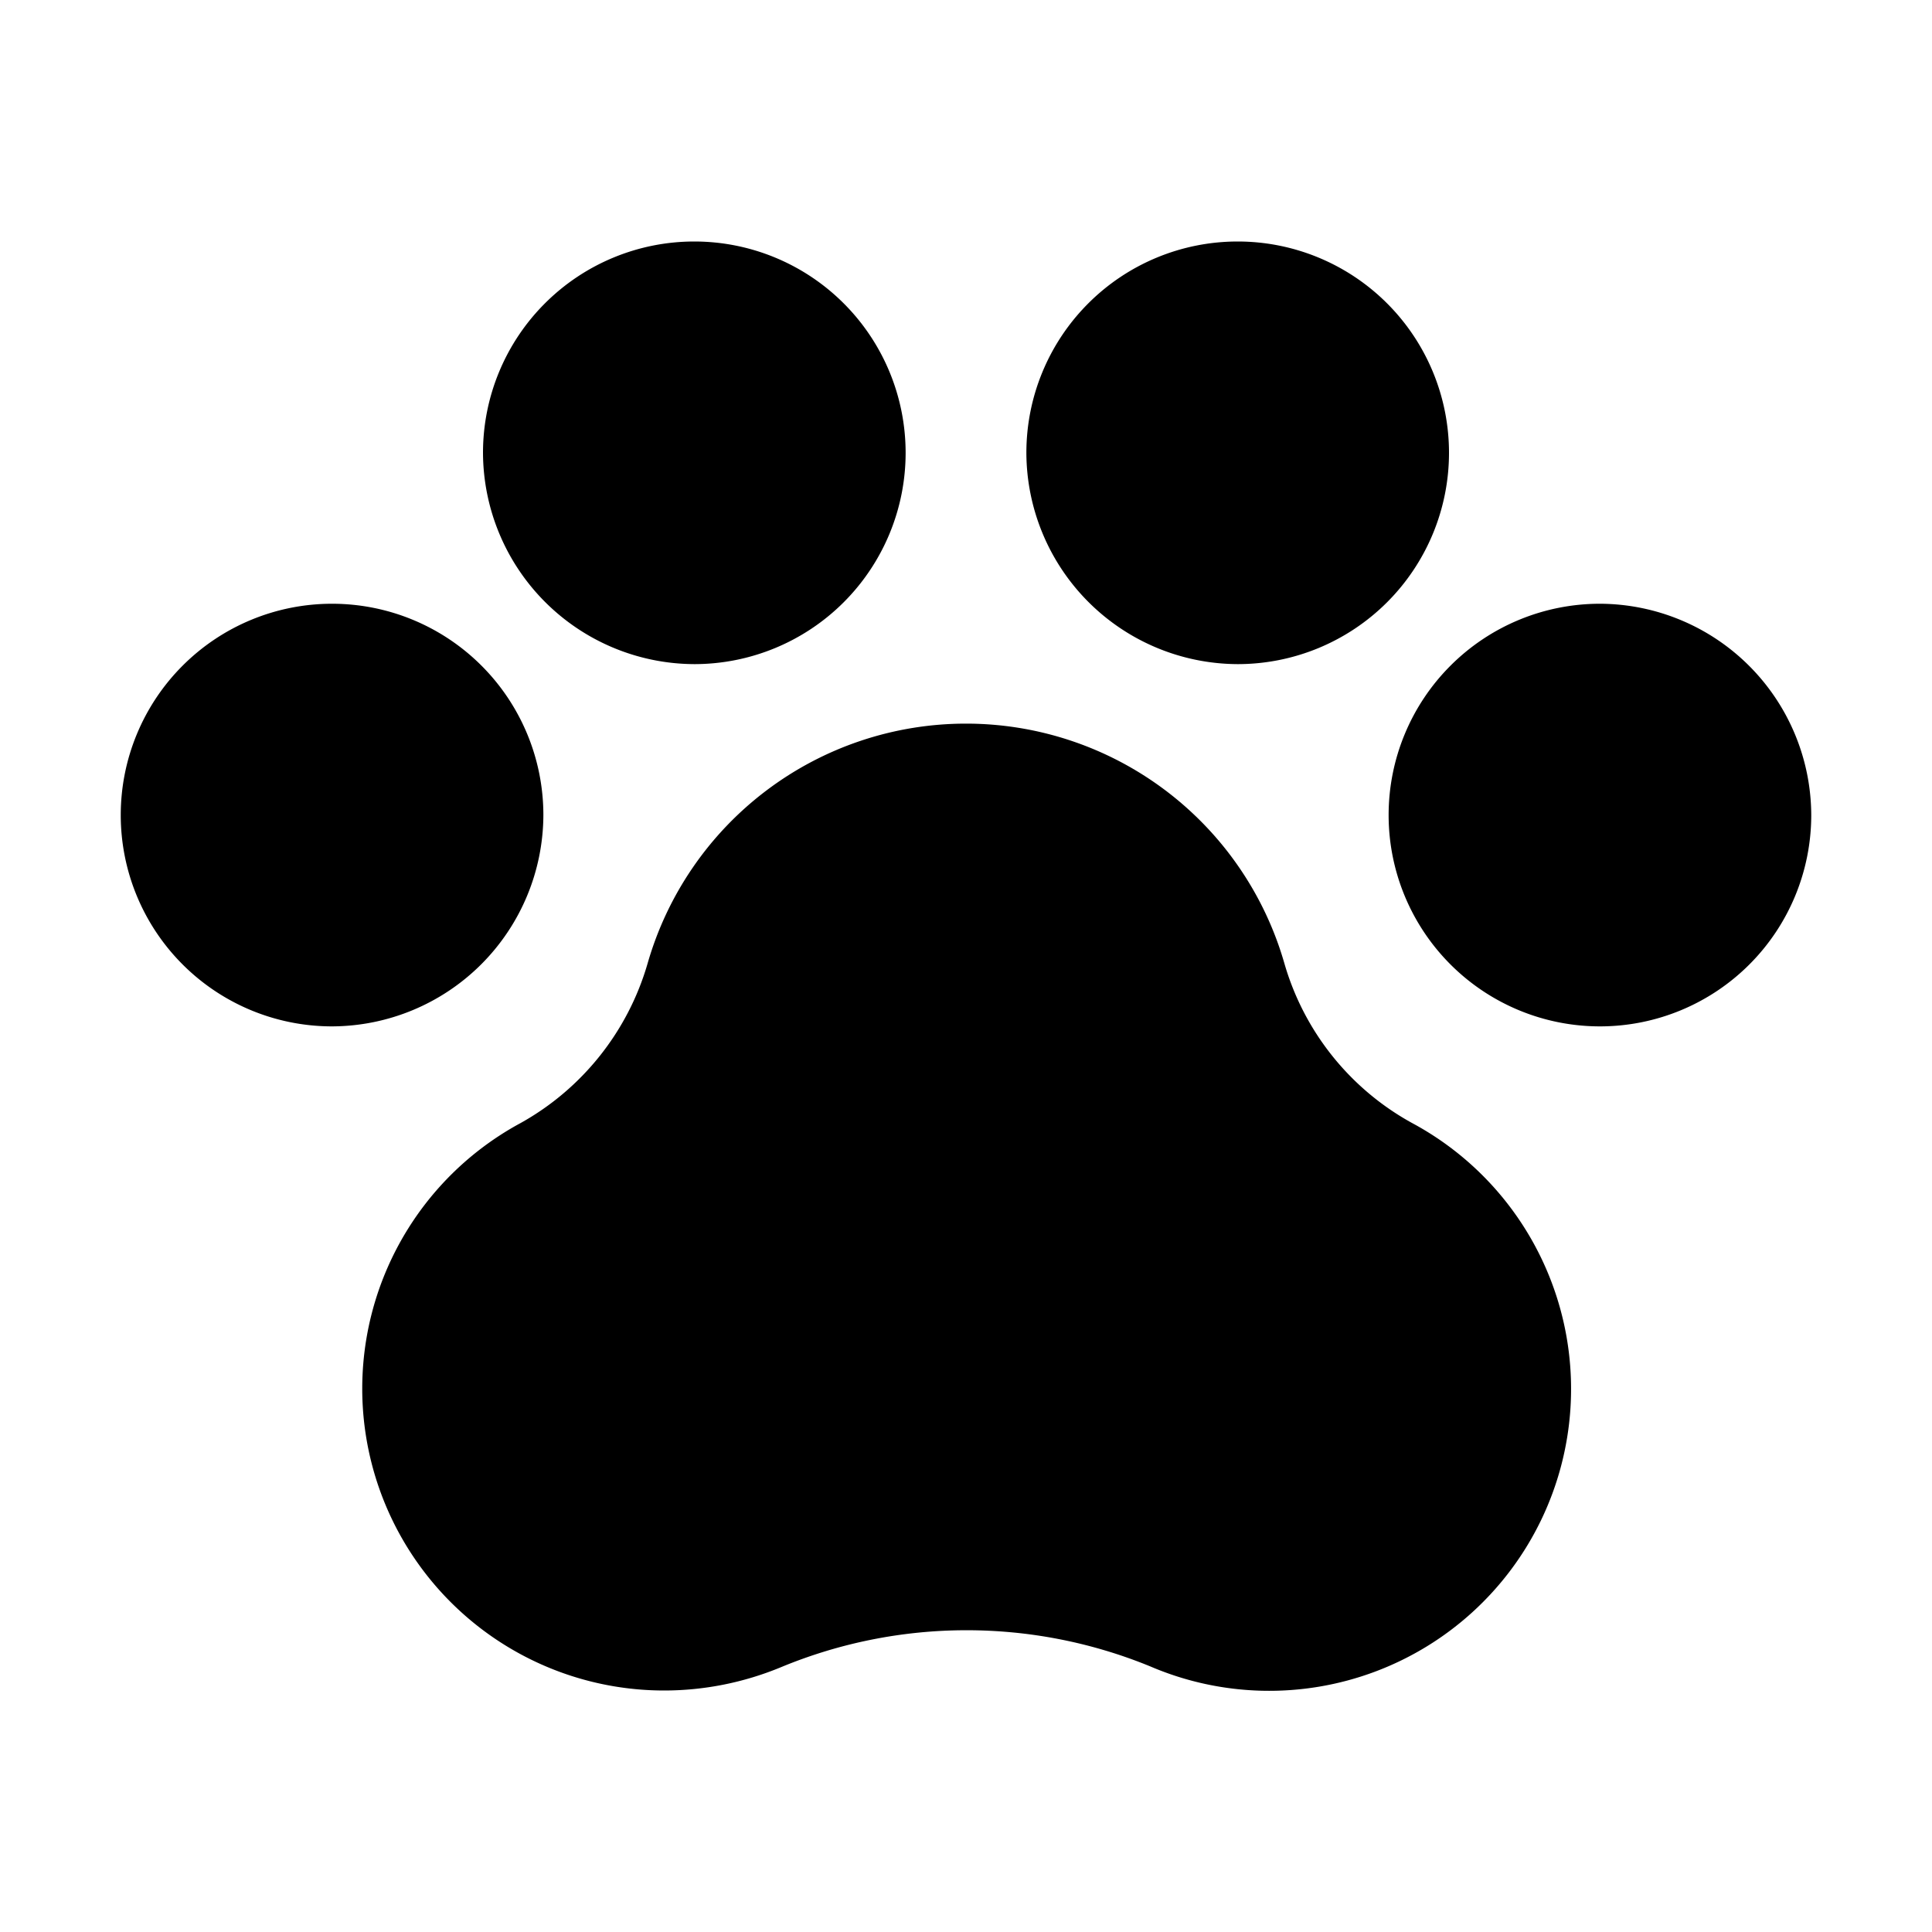<svg xmlns="http://www.w3.org/2000/svg" viewBox="0 0 32 32" fill="currentColor" aria-hidden="true">
  <path d="M30 13.5a3.5 3.5 0 11-3.5-3.5 3.512 3.512 0 013.5 3.5zm-21 0A3.5 3.5 0 105.5 17 3.512 3.512 0 009 13.5zm2.5-2.5A3.5 3.5 0 108 7.5a3.513 3.513 0 003.5 3.5zm9 0A3.5 3.5 0 1017 7.5a3.512 3.512 0 003.5 3.5zm2.887 7.6a4.413 4.413 0 01-2.112-2.638 5.487 5.487 0 00-10.55 0 4.438 4.438 0 01-2.1 2.638A5 5 0 0011 28c.665 0 1.323-.132 1.938-.387a8.025 8.025 0 016.112-.013 5 5 0 004.337-9z"/>
</svg>
